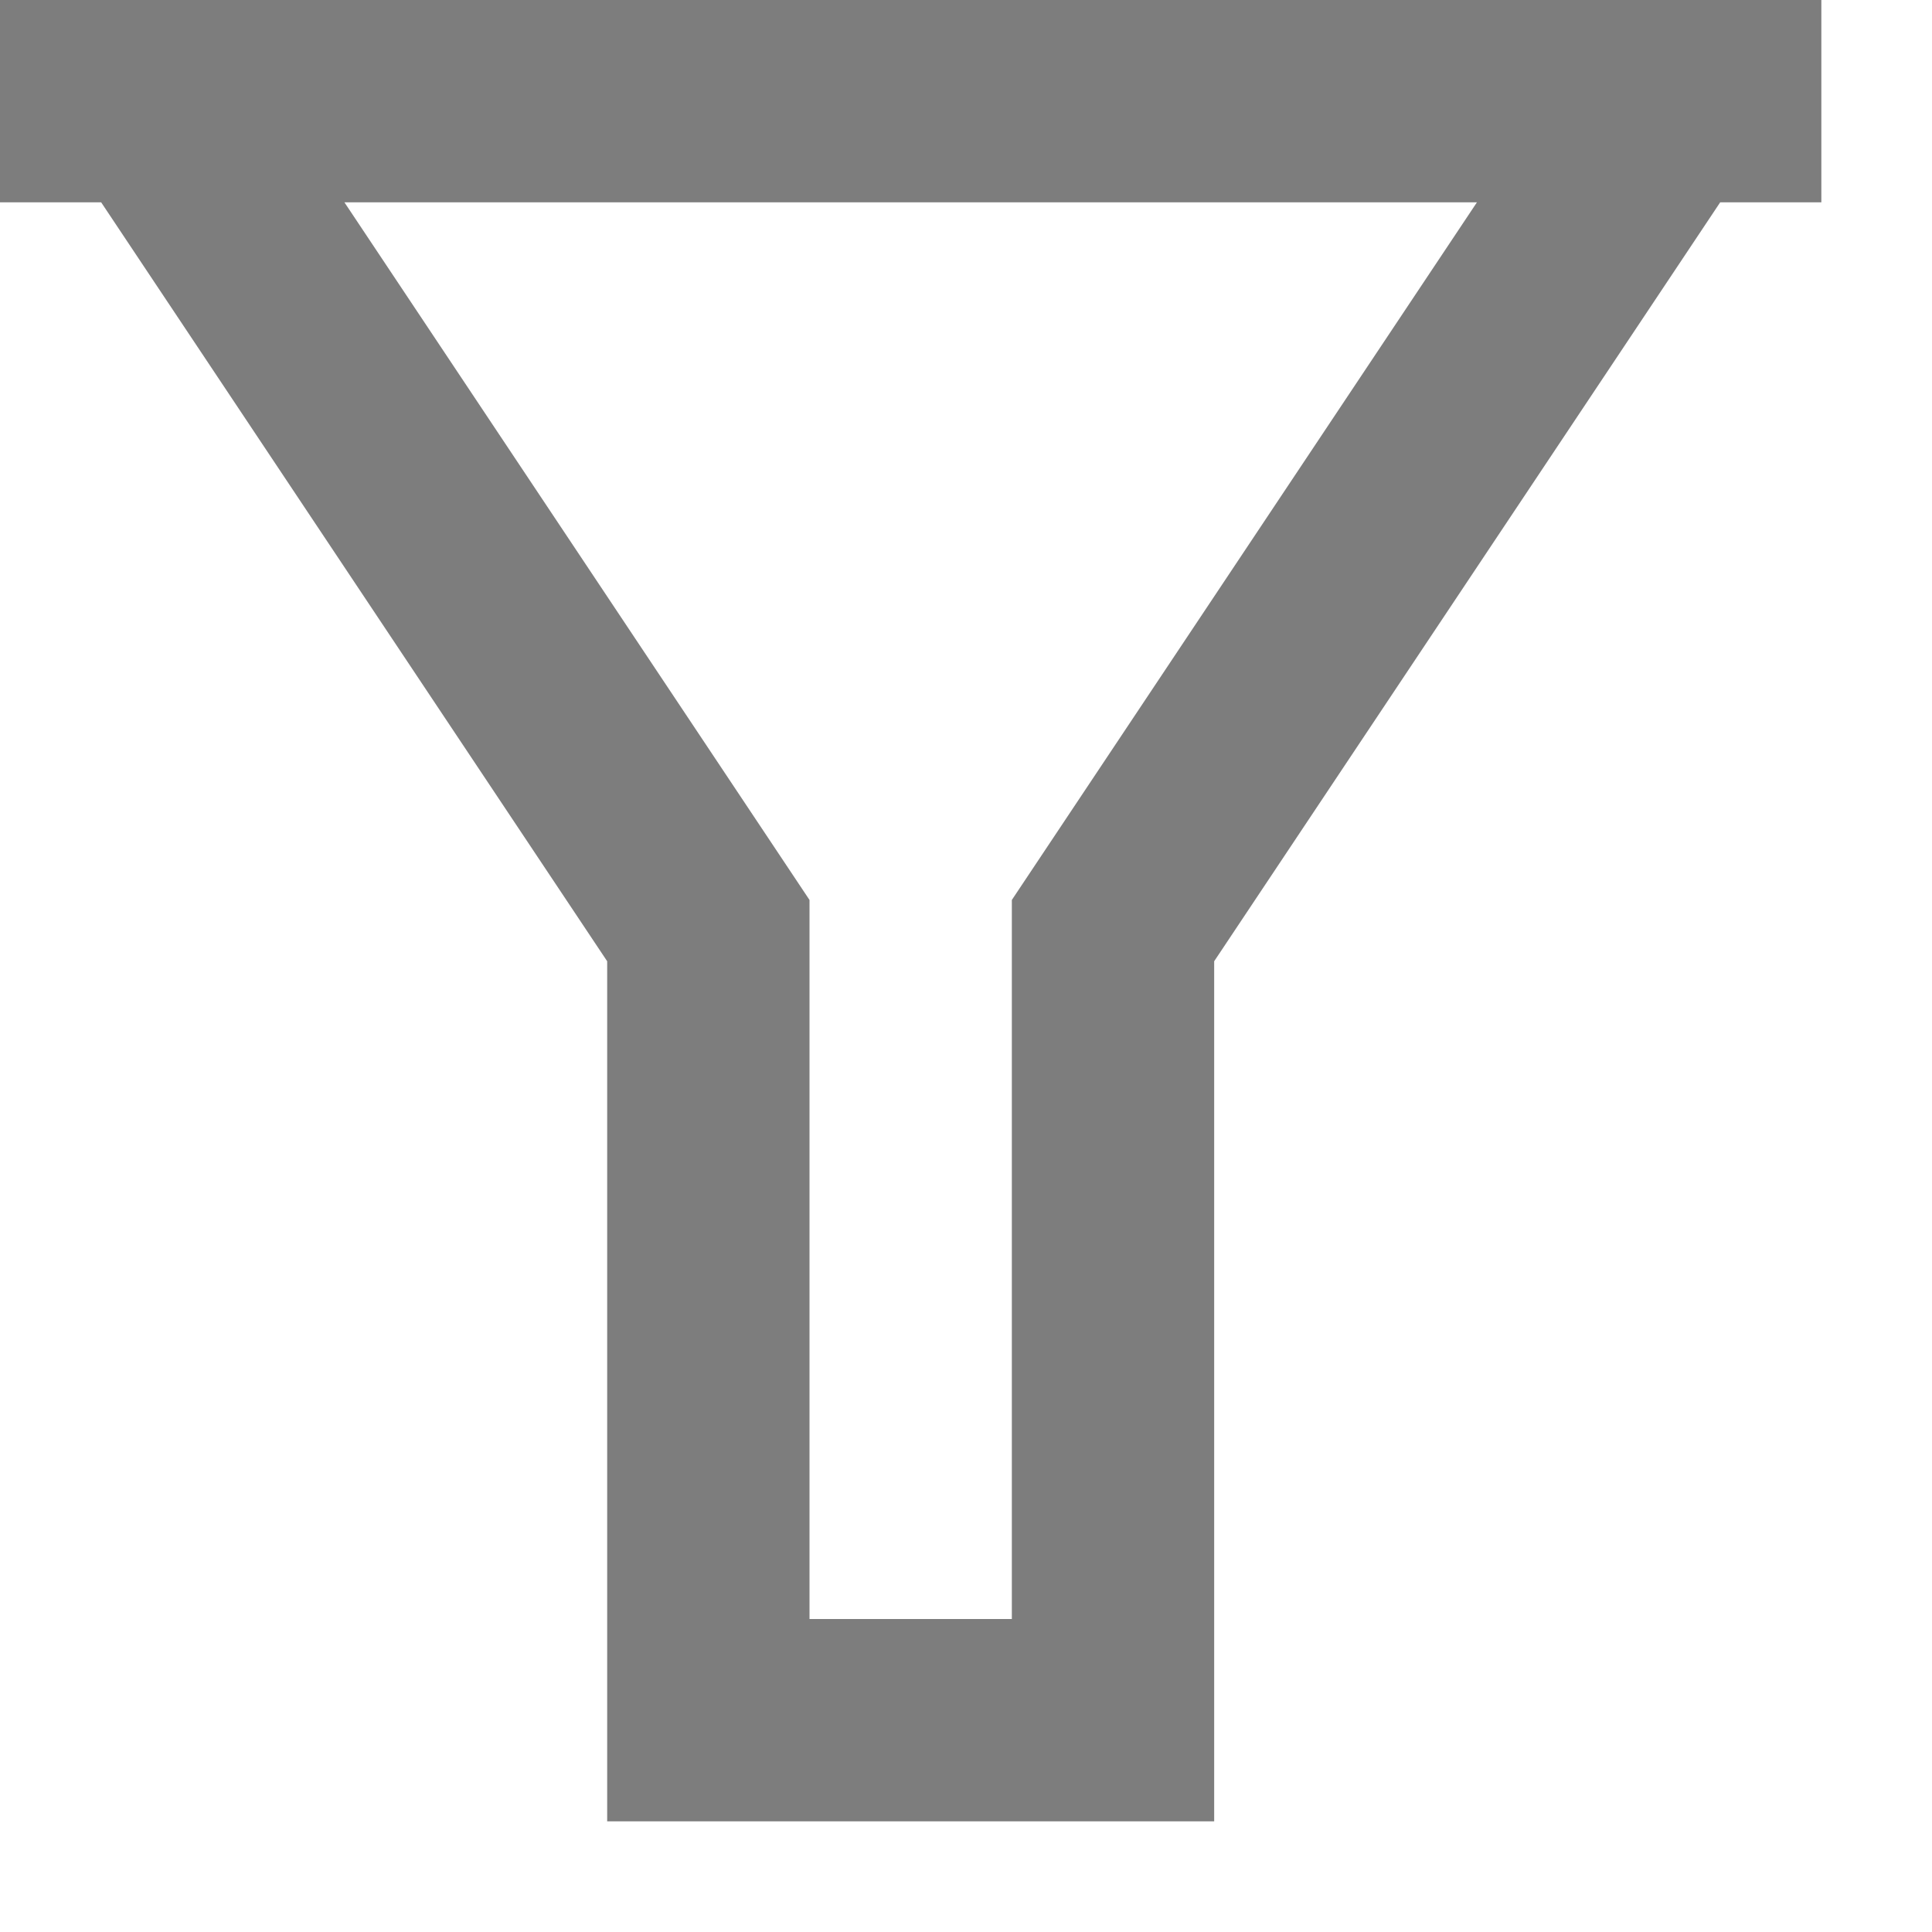 <svg width="11" height="11" viewBox="0 0 11 11" fill="none" xmlns="http://www.w3.org/2000/svg">
<path d="M10.37 0V1.152H9.794L6.913 5.473V10.37H3.457V5.473L0.576 1.152H0V0H10.37ZM1.961 1.152L4.609 5.124V9.218H5.761V5.124L8.409 1.152H1.961Z" fill="#7D7D7D"/>
</svg>
